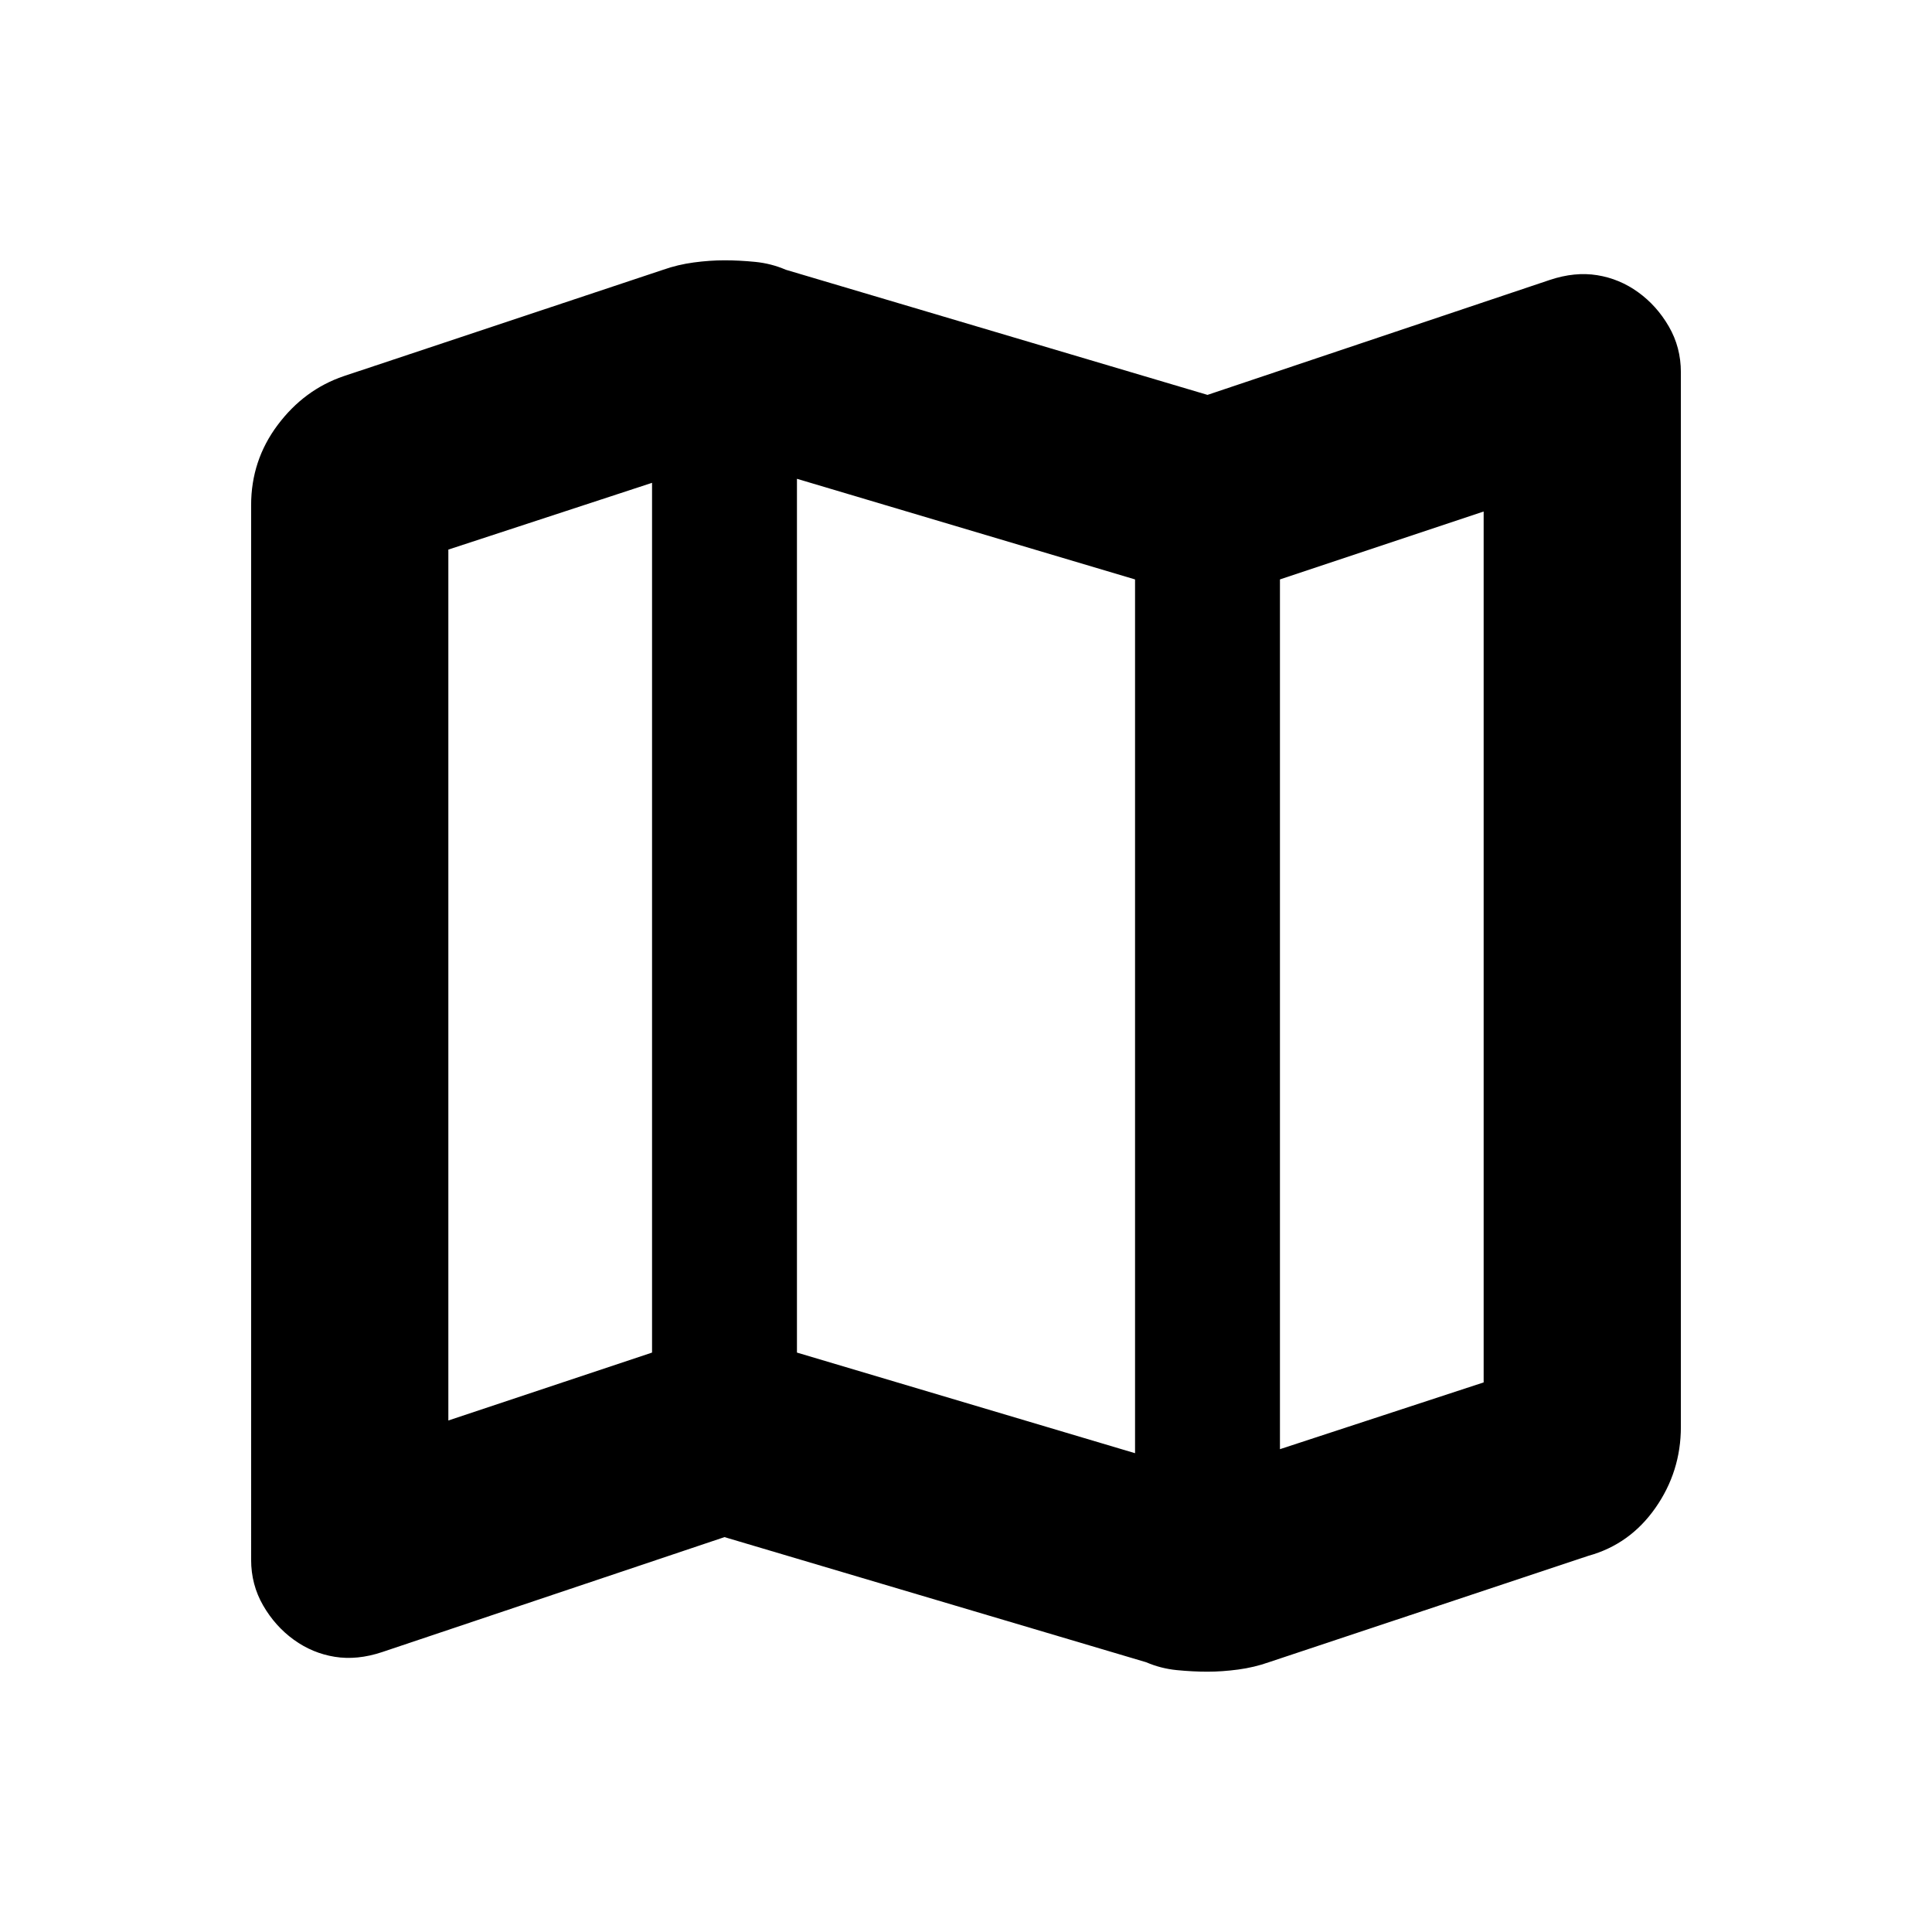 <svg xmlns="http://www.w3.org/2000/svg" height="20" viewBox="0 -960 960 960" width="20"><path d="M569.521-134.043 360-196.216l-170.13 57.13q-12.392 4.131-23.501 2.348-11.109-1.783-20.37-8.478-9.261-6.696-15.239-17.022-5.978-10.327-5.978-22.718V-709q0-22.218 13.174-39.805t32.826-24.283l158.739-52.869q7.261-2.566 15.24-3.631 7.978-1.065 15.239-1.065 7.261 0 15.239.783 7.979.782 15.24 3.913L600-763.784l170.13-57.13q12.392-4.131 23.501-2.348 11.109 1.783 20.37 8.478 9.261 6.696 15.239 17.022 5.978 10.327 5.978 22.718V-251q0 22.218-12.674 40.305t-33.326 23.783l-158.739 52.869q-7.261 2.566-15.24 3.631-7.978 1.065-15.239 1.065-7.261 0-15.239-.782-7.979-.783-15.24-3.914ZM564-237.913v-434.174l-168-50v434.174l168 50Zm72-2 101.217-33.174v-432.739L636-672.087v432.174Zm-413.217-14.261L324-287.913v-432.174l-101.217 33.174v432.739ZM636-672.087v432.174-432.174Zm-312-48v432.174-432.174Z"/></svg>